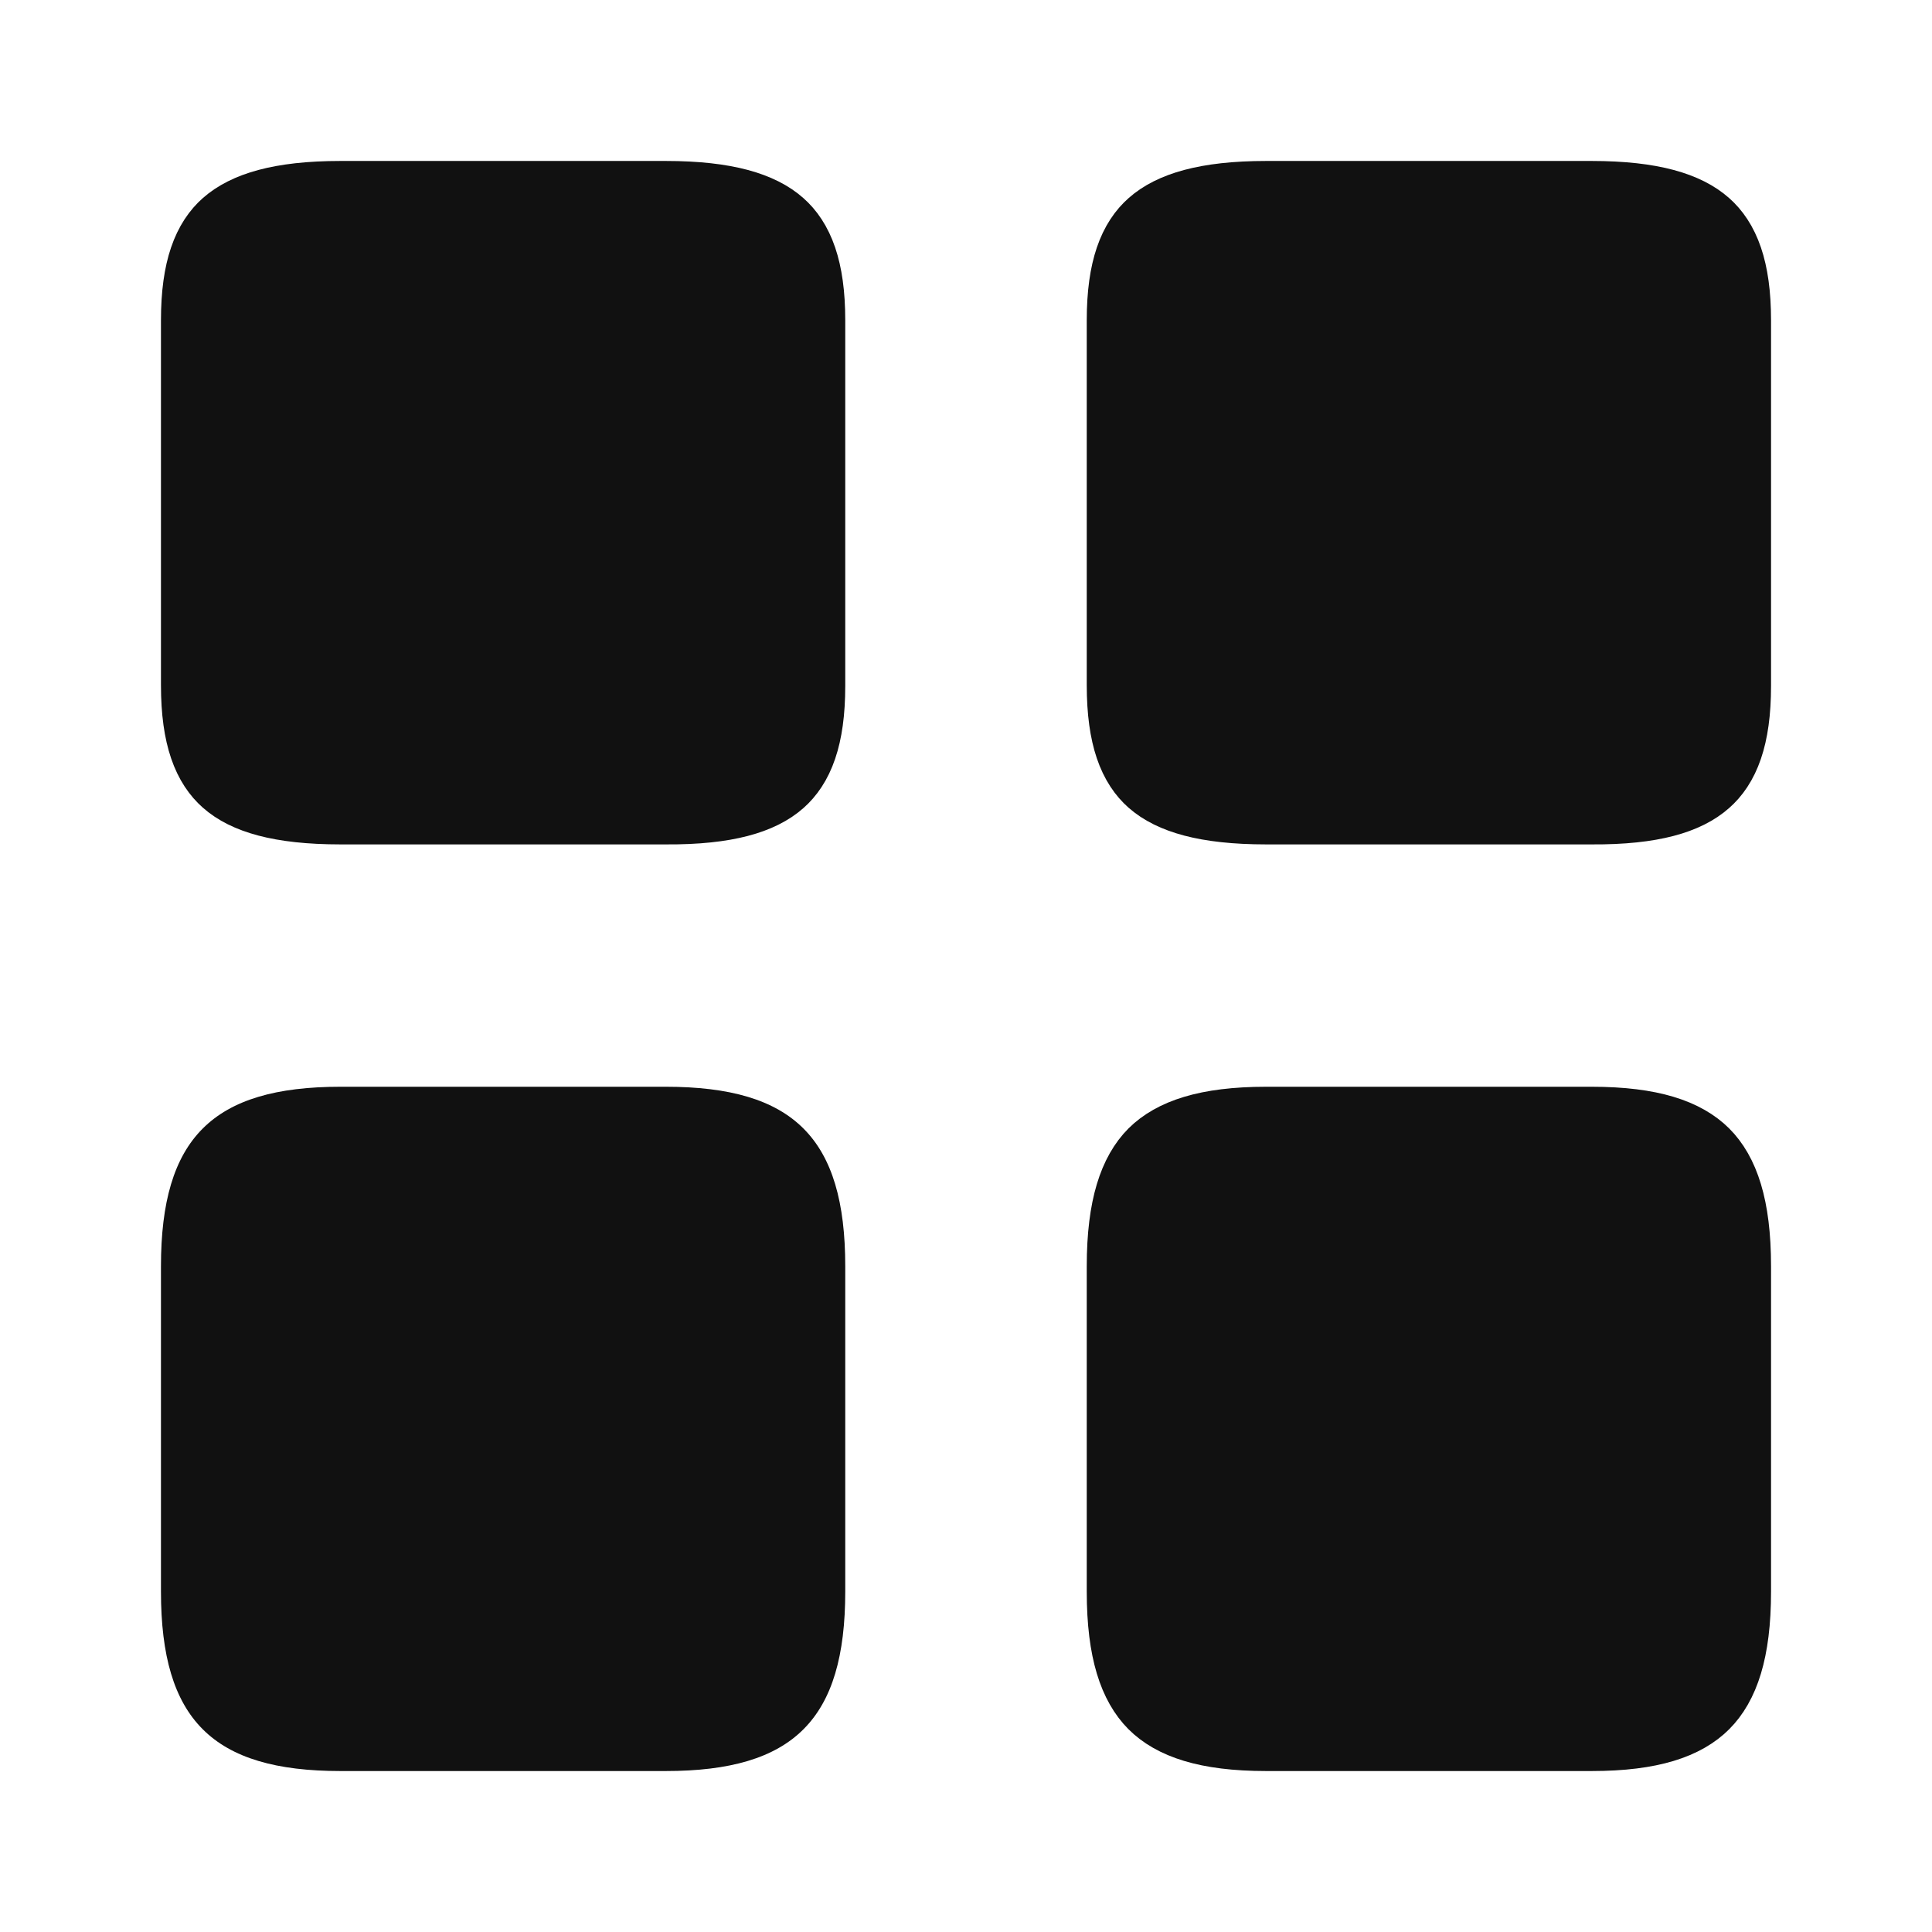 <svg width="16" height="16" viewBox="0 0 16 16" fill="none" xmlns="http://www.w3.org/2000/svg">
<path d="M13.183 6.493V6.493H13.18H10.487C9.994 6.493 9.777 6.402 9.677 6.314C9.593 6.24 9.5 6.083 9.5 5.673V2.653C9.5 2.248 9.593 2.09 9.678 2.015C9.778 1.926 9.996 1.833 10.487 1.833H13.18C13.671 1.833 13.889 1.926 13.989 2.015C14.074 2.09 14.167 2.248 14.167 2.653V5.68C14.167 6.086 14.074 6.243 13.989 6.317C13.89 6.405 13.674 6.496 13.183 6.493Z" fill="#111111" stroke="#111111"/>
<path d="M14.167 10.487V13.18C14.167 13.66 14.067 13.867 13.967 13.967C13.867 14.067 13.66 14.167 13.18 14.167H10.487C10.007 14.167 9.799 14.067 9.699 13.967C9.6 13.867 9.5 13.66 9.5 13.18V10.487C9.5 10.007 9.6 9.799 9.699 9.699C9.799 9.6 10.007 9.5 10.487 9.5H13.18C13.66 9.5 13.867 9.6 13.967 9.699C14.067 9.799 14.167 10.007 14.167 10.487Z" fill="#111111" stroke="#111111"/>
<path d="M5.517 6.493V6.493H5.513H2.82C2.327 6.493 2.11 6.402 2.011 6.314C1.927 6.24 1.833 6.083 1.833 5.673V2.653C1.833 2.248 1.926 2.09 2.011 2.015C2.112 1.926 2.329 1.833 2.82 1.833H5.513C6.004 1.833 6.222 1.926 6.322 2.015C6.407 2.09 6.5 2.248 6.5 2.653V5.68C6.5 6.086 6.407 6.243 6.323 6.317C6.224 6.405 6.007 6.496 5.517 6.493Z" fill="#111111" stroke="#111111"/>
<path d="M7 13.18V10.487C7 9.427 6.573 9 5.513 9H2.82C1.76 9 1.333 9.427 1.333 10.487V13.18C1.333 14.24 1.76 14.667 2.82 14.667H5.513C6.573 14.667 7 14.24 7 13.18Z" fill="#111111"/>
</svg>
